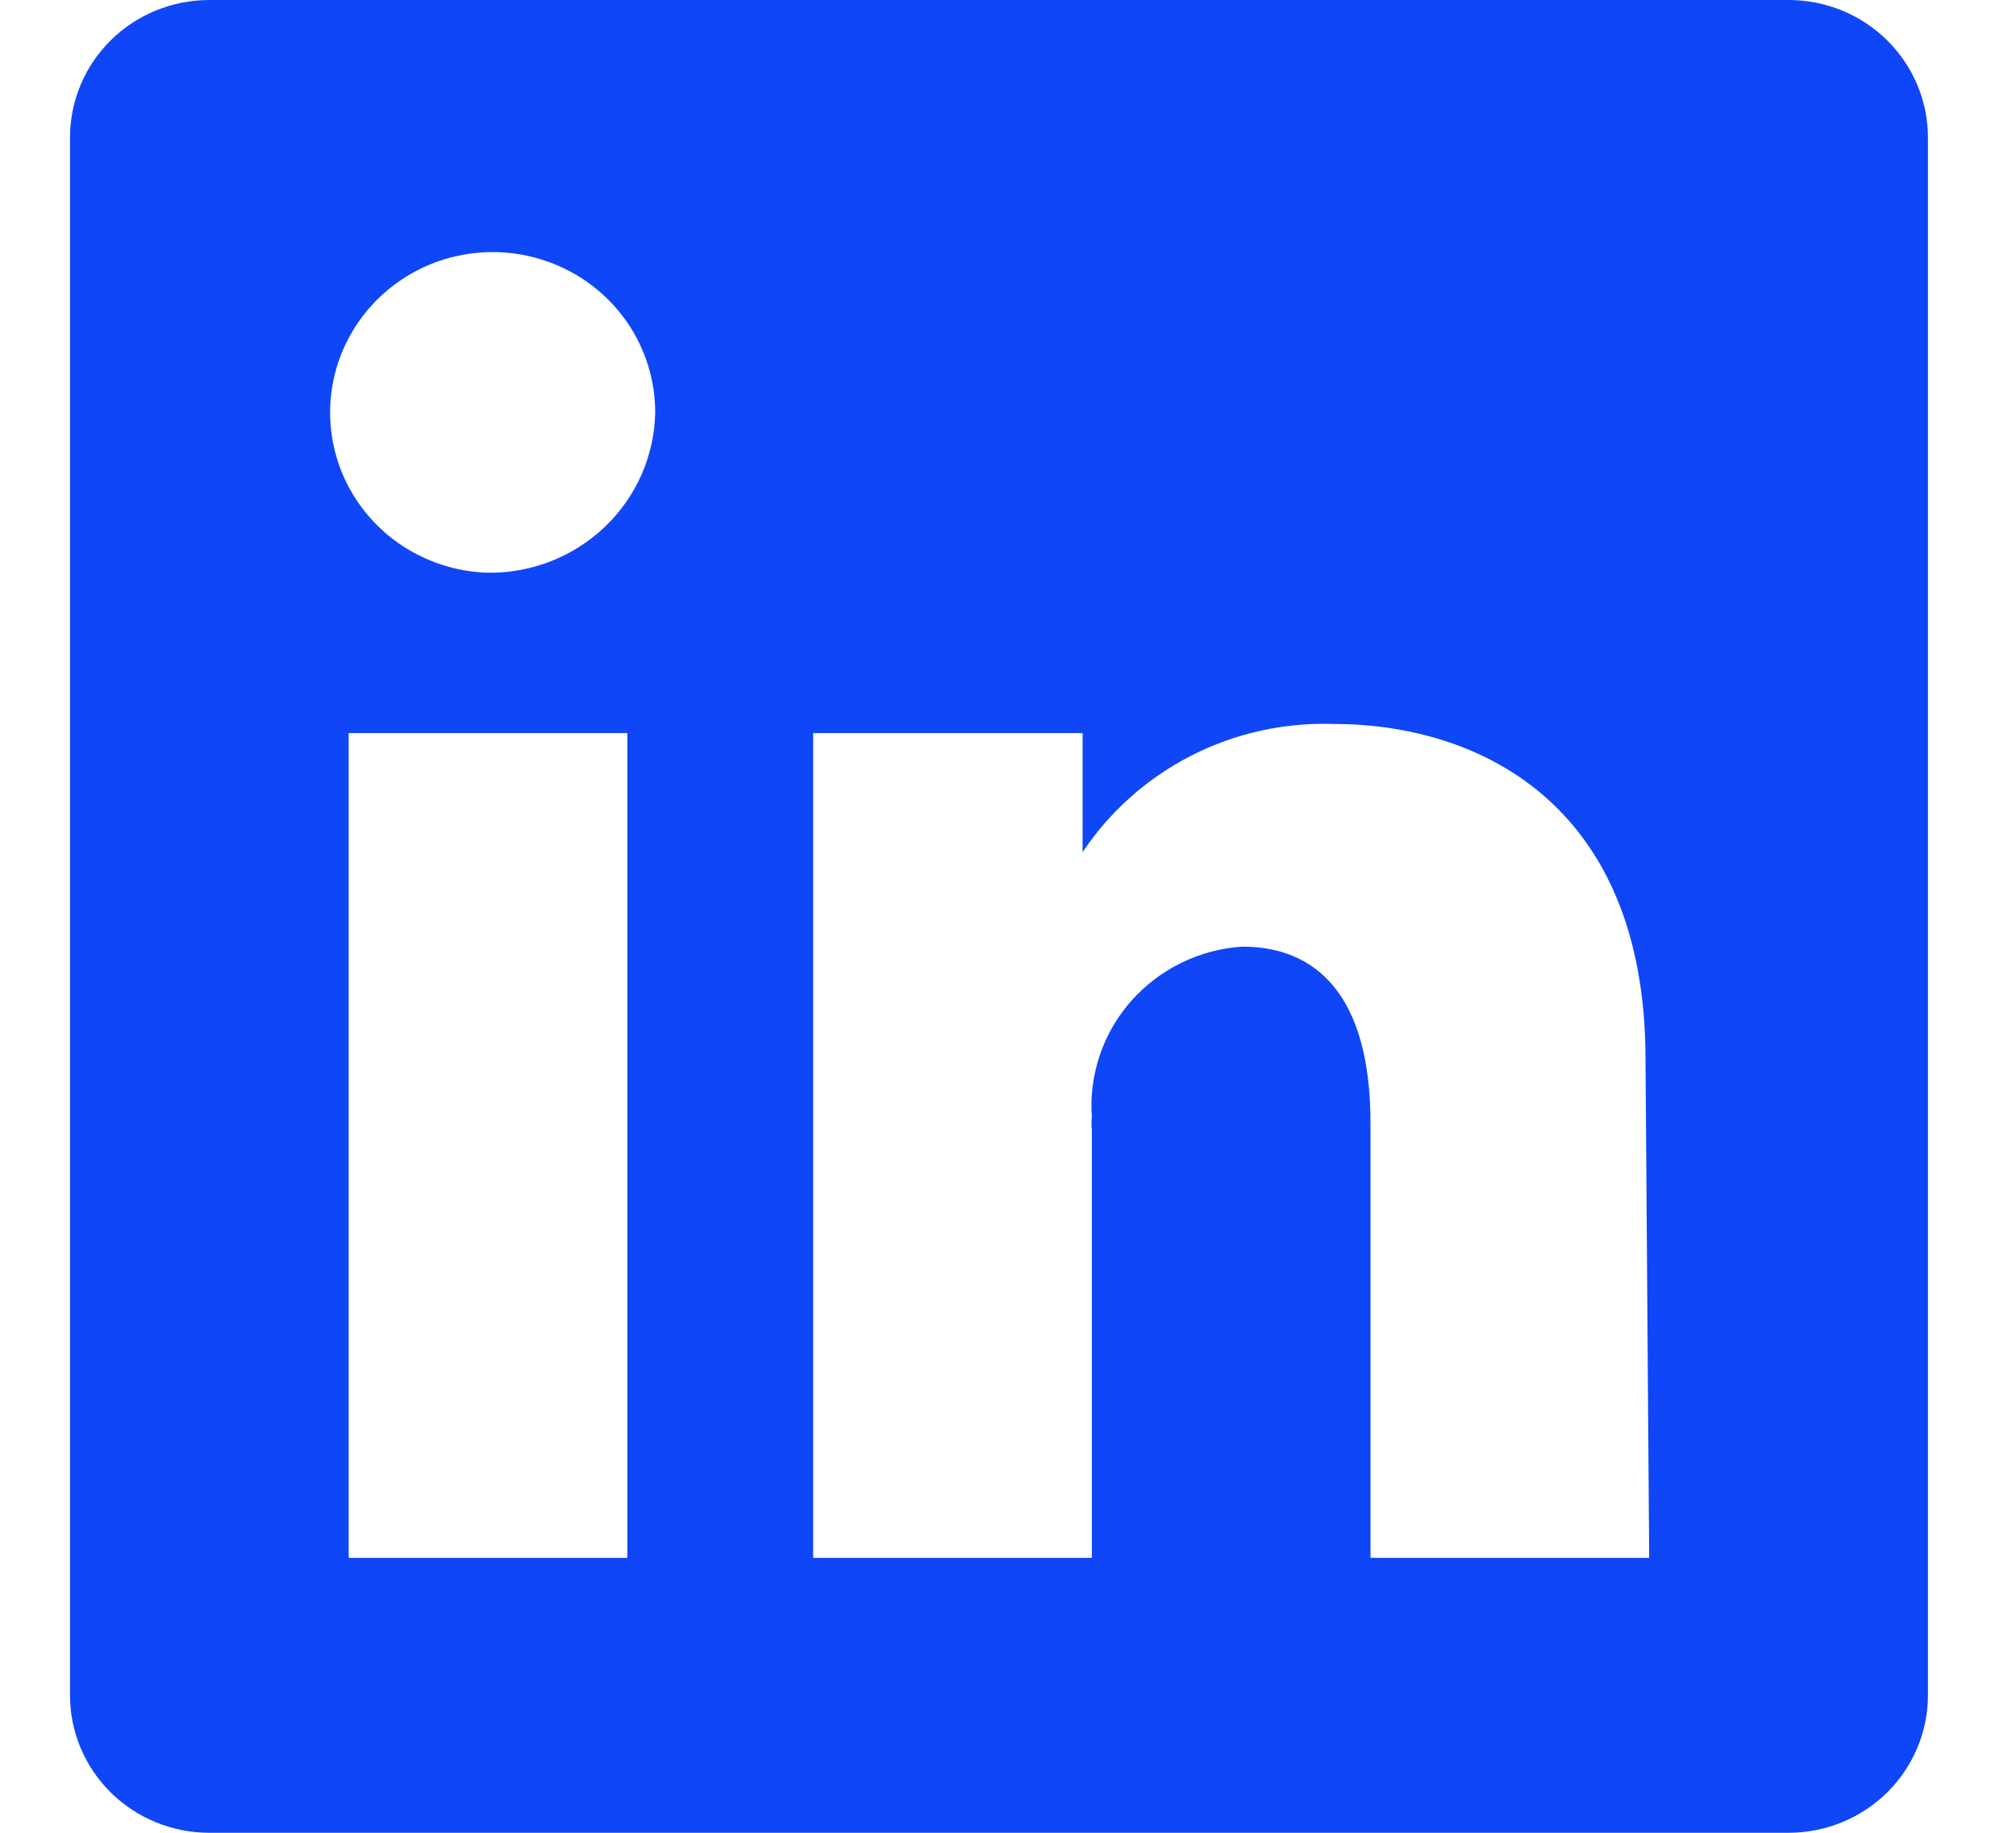 <svg width="22" height="20" viewBox="0 0 22 20" fill="none" xmlns="http://www.w3.org/2000/svg">
<path d="M19.518 0H2.284C1.881 0 1.494 0.158 1.209 0.439C0.924 0.721 0.764 1.102 0.764 1.5V18.5C0.764 18.898 0.924 19.279 1.209 19.561C1.494 19.842 1.881 20 2.284 20H19.518C19.921 20 20.308 19.842 20.593 19.561C20.878 19.279 21.039 18.898 21.039 18.5V1.5C21.039 1.102 20.878 0.721 20.593 0.439C20.308 0.158 19.921 0 19.518 0ZM6.846 17H3.805V8H6.846V17ZM5.326 6.25C4.977 6.24 4.639 6.129 4.354 5.931C4.069 5.733 3.85 5.456 3.723 5.136C3.597 4.815 3.569 4.465 3.643 4.129C3.717 3.793 3.89 3.486 4.14 3.246C4.39 3.006 4.706 2.844 5.048 2.781C5.391 2.717 5.745 2.755 6.066 2.889C6.388 3.022 6.662 3.247 6.855 3.533C7.047 3.82 7.15 4.156 7.15 4.5C7.142 4.97 6.946 5.418 6.604 5.746C6.262 6.074 5.802 6.255 5.326 6.25ZM17.997 17H14.956V12.26C14.956 10.84 14.348 10.33 13.557 10.33C13.325 10.345 13.099 10.405 12.891 10.507C12.683 10.609 12.497 10.751 12.344 10.923C12.192 11.096 12.075 11.297 12.002 11.514C11.928 11.732 11.898 11.961 11.915 12.19C11.91 12.236 11.91 12.284 11.915 12.33V17H8.874V8H11.814V9.3C12.11 8.855 12.518 8.493 12.997 8.247C13.476 8.002 14.011 7.883 14.551 7.9C16.122 7.9 17.957 8.76 17.957 11.56L17.997 17Z" fill="#0F46F8"/>
</svg>
